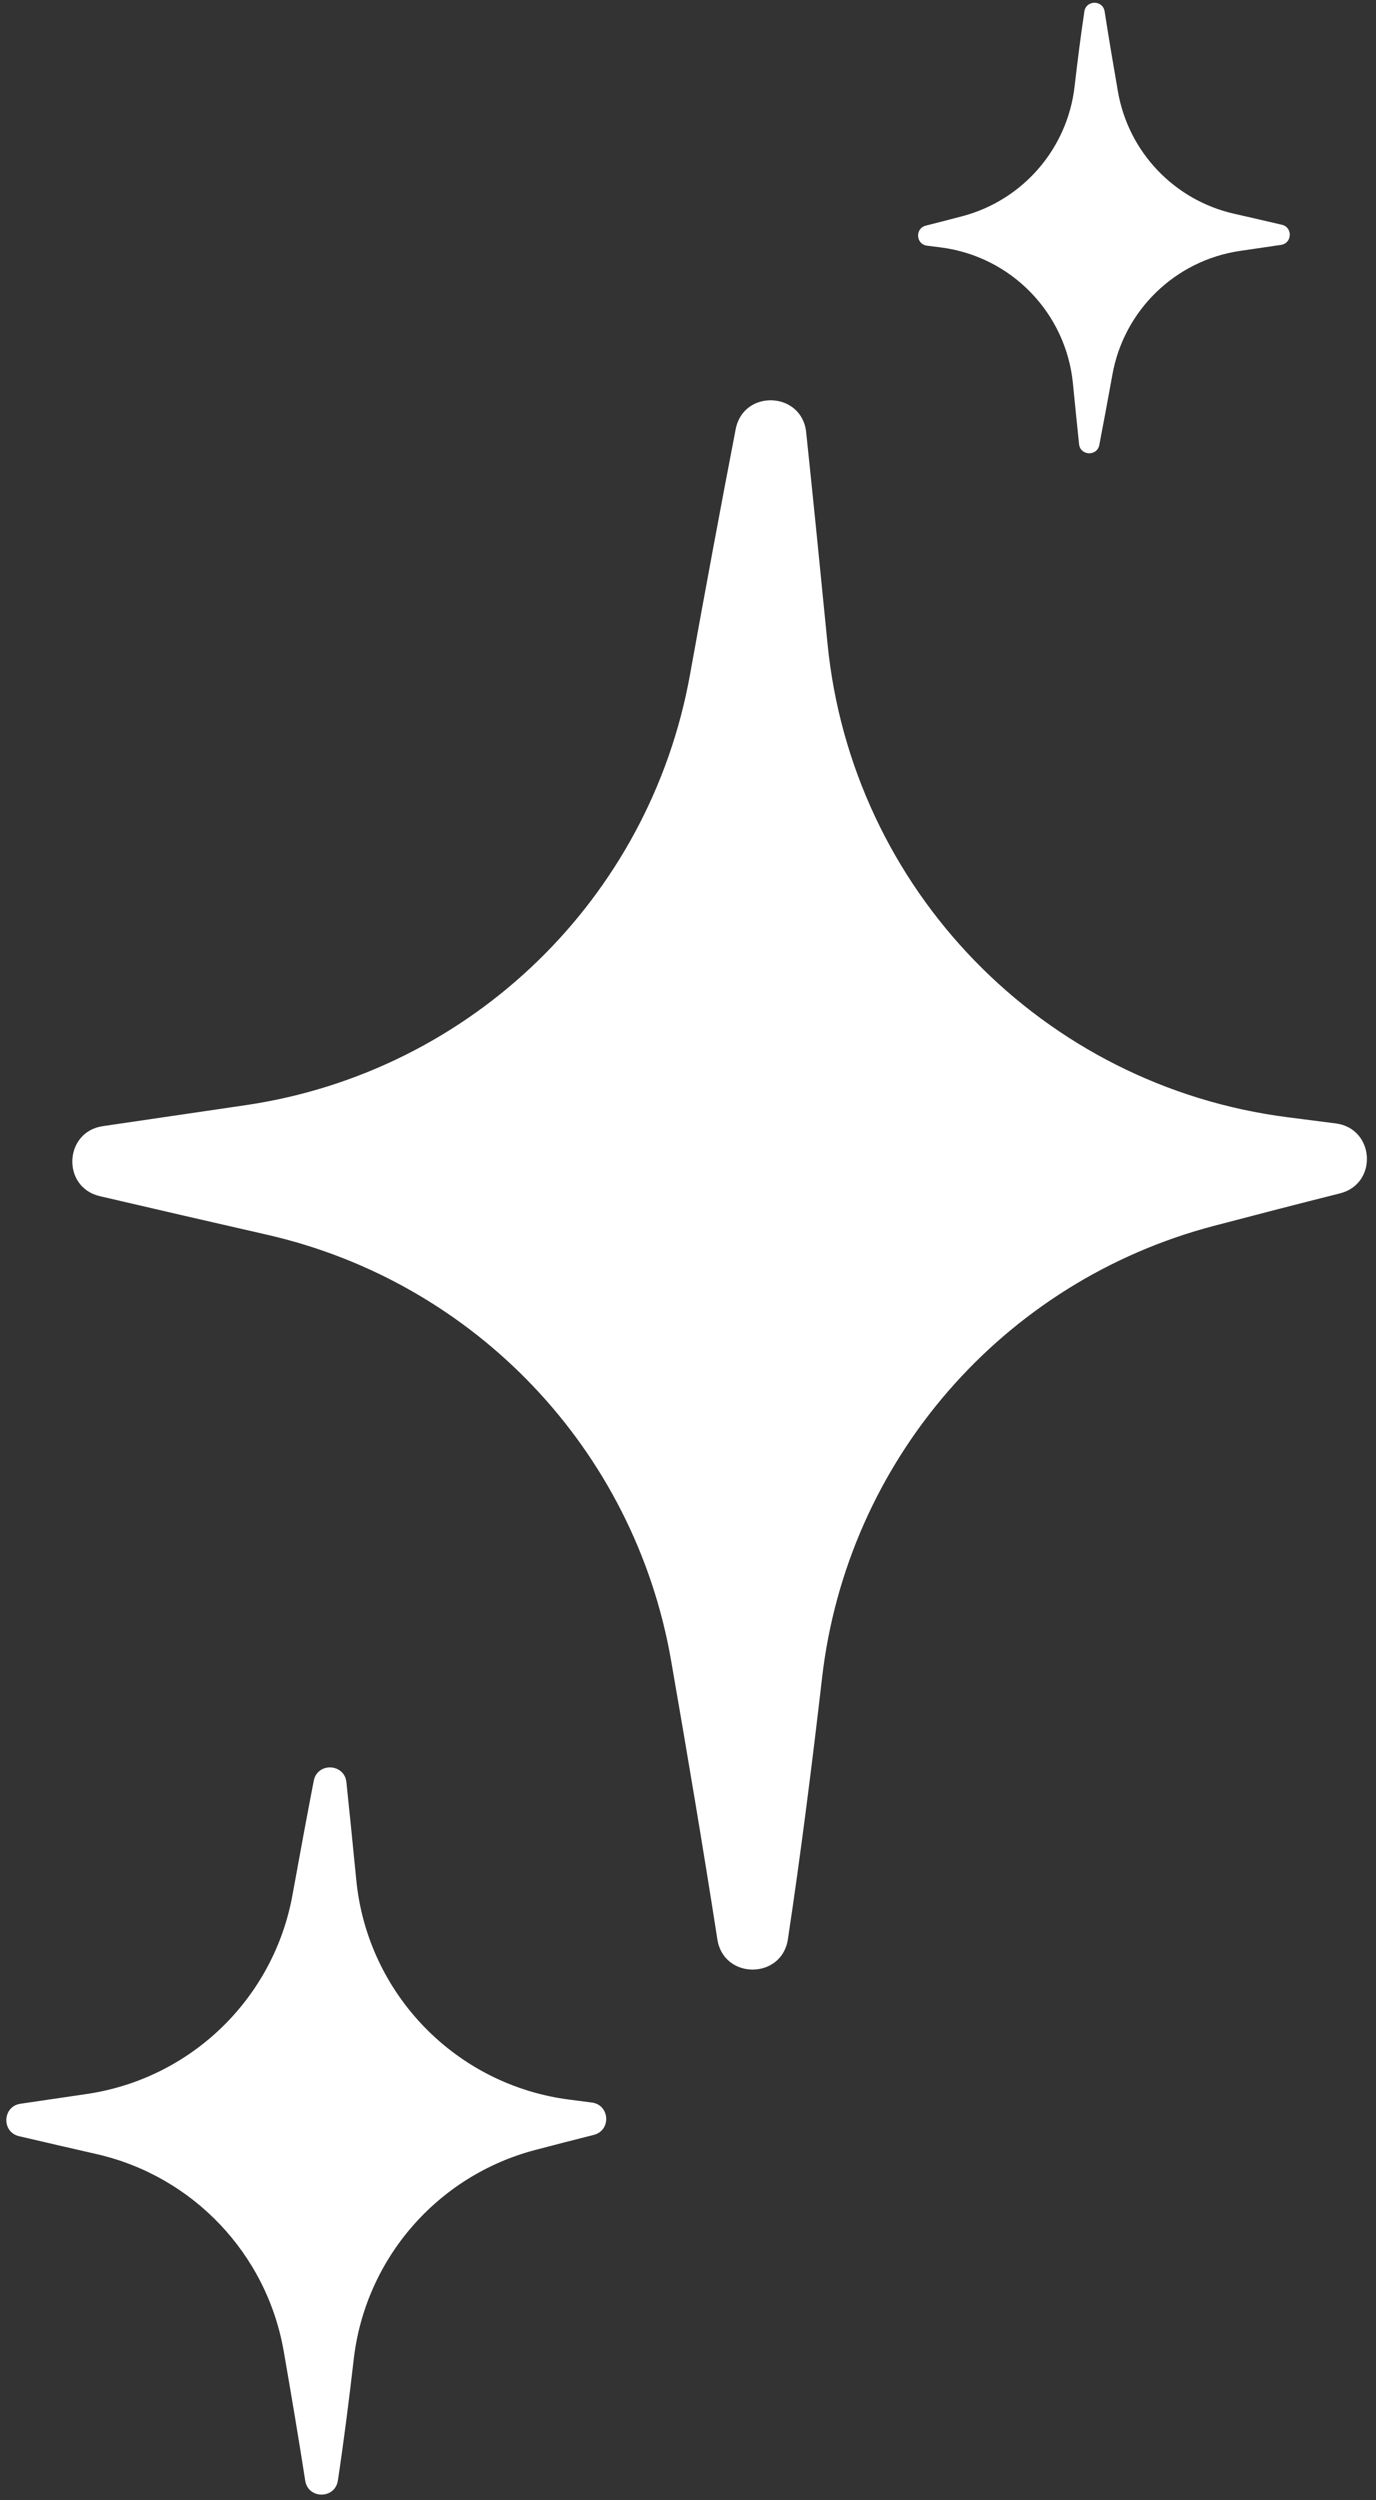 <?xml version="1.0" encoding="UTF-8" standalone="no"?><svg xmlns="http://www.w3.org/2000/svg" xmlns:xlink="http://www.w3.org/1999/xlink" fill="#000000" height="90.3" preserveAspectRatio="xMidYMid meet" version="1" viewBox="23.2 2.9 49.7 90.3" width="49.7" zoomAndPan="magnify"><rect x="23.2" y="2.9" width="49.7" height="90.3" fill="#333333" stroke="none"/><g id="change1_1"><path d="M71.448,43.476c-0.567-0.073-1.143-0.147-1.724-0.221c-8.865-1.128-15.769-8.236-16.637-17.13 c-0.25-2.551-0.511-5.163-0.769-7.614c-0.155-1.474-2.265-1.563-2.546-0.108c-0.543,2.808-1.116,5.907-1.653,8.882 c-1.459,8.078-7.905,14.324-16.024,15.528c-1.784,0.264-3.554,0.524-5.179,0.761c-1.408,0.205-1.496,2.205-0.11,2.529 c1.933,0.452,4.002,0.928,6.031,1.391c7.521,1.714,13.277,7.769,14.6,15.367c0.572,3.287,1.167,6.822,1.674,10.087 c0.227,1.456,2.327,1.451,2.547-0.006c0.458-3.028,0.876-6.333,1.235-9.447c0.904-7.84,6.522-14.316,14.155-16.32 c1.541-0.405,3.086-0.805,4.552-1.173C72.978,45.654,72.858,43.658,71.448,43.476z" fill="#ffffff"/></g><g id="change1_2"><path d="M56.683,11.773c0.163,0.021,0.328,0.043,0.495,0.063c2.545,0.324,4.527,2.365,4.776,4.918 c0.072,0.732,0.147,1.482,0.221,2.187c0.044,0.423,0.65,0.448,0.731,0.031c0.156-0.807,0.32-1.696,0.475-2.551 c0.419-2.318,2.27-4.112,4.601-4.458c0.512-0.075,1.021-0.15,1.487-0.218c0.404-0.059,0.429-0.633,0.032-0.727 c-0.555-0.13-1.149-0.267-1.731-0.399c-2.159-0.492-3.812-2.229-4.191-4.411c-0.164-0.944-0.335-1.959-0.481-2.896 c-0.065-0.418-0.668-0.416-0.731,0.002c-0.131,0.869-0.251,1.818-0.354,2.712c-0.26,2.251-1.873,4.11-4.064,4.686 c-0.442,0.116-0.886,0.231-1.307,0.337C56.244,11.148,56.278,11.722,56.683,11.773z" fill="#ffffff"/></g><g id="change1_3"><path d="M44.576,78.839c-0.263-0.034-0.53-0.068-0.799-0.103c-4.107-0.522-7.307-3.816-7.709-7.938 c-0.115-1.182-0.237-2.393-0.356-3.528c-0.072-0.683-1.05-0.725-1.18-0.05c-0.251,1.3-0.517,2.736-0.766,4.115 c-0.677,3.743-3.663,6.638-7.426,7.195c-0.827,0.122-1.647,0.243-2.4,0.353c-0.652,0.095-0.693,1.021-0.051,1.172 c0.895,0.21,1.854,0.431,2.794,0.645c3.485,0.794,6.152,3.6,6.765,7.121c0.265,1.522,0.541,3.161,0.776,4.674 c0.105,0.675,1.078,0.673,1.18-0.003c0.212-1.403,0.406-2.935,0.572-4.377c0.418-3.634,3.022-6.634,6.559-7.563 c0.714-0.188,1.43-0.372,2.109-0.543C45.285,79.848,45.229,78.924,44.576,78.839z" fill="#ffffff"/></g></svg>